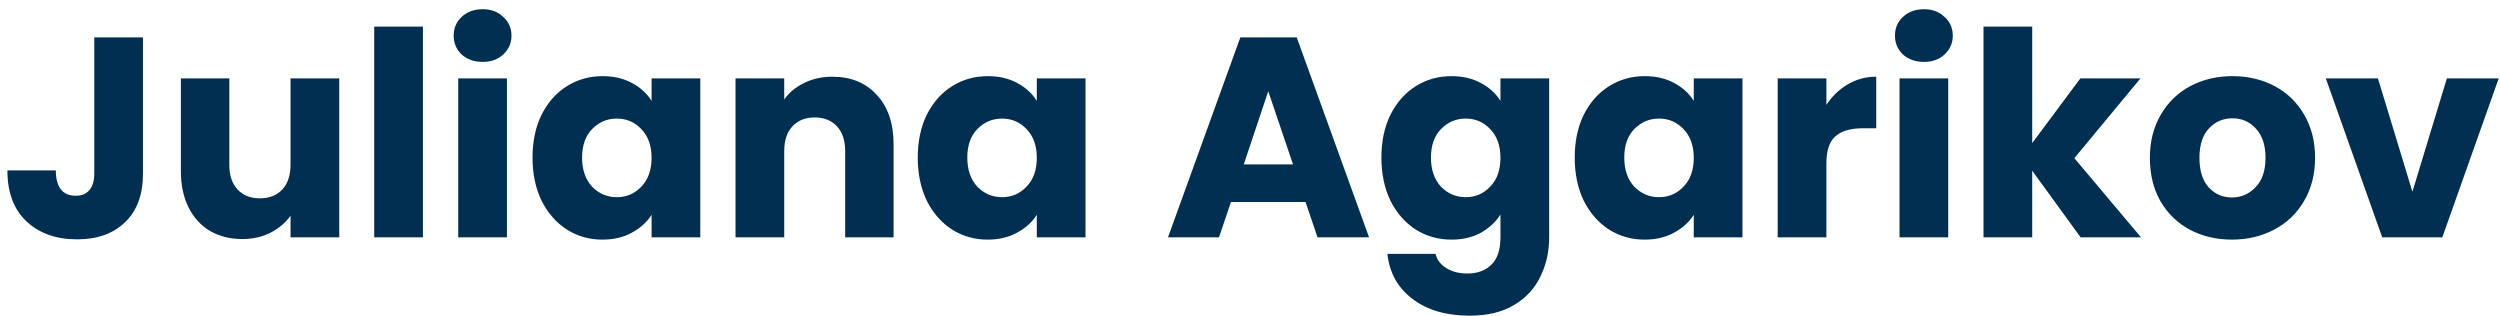 <svg width="158" height="20" viewBox="0 0 158 20" fill="none" xmlns="http://www.w3.org/2000/svg">
<path d="M9.036 2.364V10.968C9.036 12.3 8.658 13.326 7.902 14.046C7.158 14.766 6.15 15.126 4.878 15.126C3.546 15.126 2.478 14.748 1.674 13.992C0.87 13.236 0.468 12.162 0.468 10.77H3.528C3.528 11.298 3.636 11.7 3.852 11.976C4.068 12.24 4.38 12.372 4.788 12.372C5.16 12.372 5.448 12.252 5.652 12.012C5.856 11.772 5.958 11.424 5.958 10.968V2.364H9.036ZM21.44 4.956V15H18.362V13.632C18.05 14.076 17.624 14.436 17.084 14.712C16.556 14.976 15.968 15.108 15.32 15.108C14.552 15.108 13.874 14.94 13.286 14.604C12.698 14.256 12.242 13.758 11.918 13.11C11.594 12.462 11.432 11.7 11.432 10.824V4.956H14.492V10.41C14.492 11.082 14.666 11.604 15.014 11.976C15.362 12.348 15.83 12.534 16.418 12.534C17.018 12.534 17.492 12.348 17.84 11.976C18.188 11.604 18.362 11.082 18.362 10.41V4.956H21.44ZM26.729 1.68V15H23.651V1.68H26.729ZM30.508 3.912C29.968 3.912 29.524 3.756 29.176 3.444C28.84 3.12 28.672 2.724 28.672 2.256C28.672 1.776 28.84 1.38 29.176 1.068C29.524 0.744 29.968 0.582 30.508 0.582C31.036 0.582 31.468 0.744 31.804 1.068C32.152 1.38 32.326 1.776 32.326 2.256C32.326 2.724 32.152 3.12 31.804 3.444C31.468 3.756 31.036 3.912 30.508 3.912ZM32.038 4.956V15H28.96V4.956H32.038ZM33.656 9.96C33.656 8.928 33.848 8.022 34.232 7.242C34.628 6.462 35.162 5.862 35.834 5.442C36.506 5.022 37.256 4.812 38.084 4.812C38.792 4.812 39.41 4.956 39.938 5.244C40.478 5.532 40.892 5.91 41.18 6.378V4.956H44.258V15H41.18V13.578C40.88 14.046 40.46 14.424 39.92 14.712C39.392 15 38.774 15.144 38.066 15.144C37.25 15.144 36.506 14.934 35.834 14.514C35.162 14.082 34.628 13.476 34.232 12.696C33.848 11.904 33.656 10.992 33.656 9.96ZM41.18 9.978C41.18 9.21 40.964 8.604 40.532 8.16C40.112 7.716 39.596 7.494 38.984 7.494C38.372 7.494 37.85 7.716 37.418 8.16C36.998 8.592 36.788 9.192 36.788 9.96C36.788 10.728 36.998 11.34 37.418 11.796C37.85 12.24 38.372 12.462 38.984 12.462C39.596 12.462 40.112 12.24 40.532 11.796C40.964 11.352 41.18 10.746 41.18 9.978ZM52.605 4.848C53.781 4.848 54.717 5.232 55.413 6C56.121 6.756 56.475 7.8 56.475 9.132V15H53.415V9.546C53.415 8.874 53.241 8.352 52.893 7.98C52.545 7.608 52.077 7.422 51.489 7.422C50.901 7.422 50.433 7.608 50.085 7.98C49.737 8.352 49.563 8.874 49.563 9.546V15H46.485V4.956H49.563V6.288C49.875 5.844 50.295 5.496 50.823 5.244C51.351 4.98 51.945 4.848 52.605 4.848ZM58.002 9.96C58.002 8.928 58.194 8.022 58.578 7.242C58.974 6.462 59.508 5.862 60.18 5.442C60.852 5.022 61.602 4.812 62.43 4.812C63.138 4.812 63.756 4.956 64.284 5.244C64.824 5.532 65.238 5.91 65.526 6.378V4.956H68.604V15H65.526V13.578C65.226 14.046 64.806 14.424 64.266 14.712C63.738 15 63.12 15.144 62.412 15.144C61.596 15.144 60.852 14.934 60.18 14.514C59.508 14.082 58.974 13.476 58.578 12.696C58.194 11.904 58.002 10.992 58.002 9.96ZM65.526 9.978C65.526 9.21 65.31 8.604 64.878 8.16C64.458 7.716 63.942 7.494 63.33 7.494C62.718 7.494 62.196 7.716 61.764 8.16C61.344 8.592 61.134 9.192 61.134 9.96C61.134 10.728 61.344 11.34 61.764 11.796C62.196 12.24 62.718 12.462 63.33 12.462C63.942 12.462 64.458 12.24 64.878 11.796C65.31 11.352 65.526 10.746 65.526 9.978ZM82.511 12.768H77.795L77.039 15H73.817L78.389 2.364H81.953L86.525 15H83.267L82.511 12.768ZM81.719 10.392L80.153 5.766L78.605 10.392H81.719ZM91.733 4.812C92.441 4.812 93.059 4.956 93.587 5.244C94.127 5.532 94.541 5.91 94.829 6.378V4.956H97.907V14.982C97.907 15.906 97.721 16.74 97.349 17.484C96.989 18.24 96.431 18.84 95.675 19.284C94.931 19.728 94.001 19.95 92.885 19.95C91.397 19.95 90.191 19.596 89.267 18.888C88.343 18.192 87.815 17.244 87.683 16.044H90.725C90.821 16.428 91.049 16.728 91.409 16.944C91.769 17.172 92.213 17.286 92.741 17.286C93.377 17.286 93.881 17.1 94.253 16.728C94.637 16.368 94.829 15.786 94.829 14.982V13.56C94.529 14.028 94.115 14.412 93.587 14.712C93.059 15 92.441 15.144 91.733 15.144C90.905 15.144 90.155 14.934 89.483 14.514C88.811 14.082 88.277 13.476 87.881 12.696C87.497 11.904 87.305 10.992 87.305 9.96C87.305 8.928 87.497 8.022 87.881 7.242C88.277 6.462 88.811 5.862 89.483 5.442C90.155 5.022 90.905 4.812 91.733 4.812ZM94.829 9.978C94.829 9.21 94.613 8.604 94.181 8.16C93.761 7.716 93.245 7.494 92.633 7.494C92.021 7.494 91.499 7.716 91.067 8.16C90.647 8.592 90.437 9.192 90.437 9.96C90.437 10.728 90.647 11.34 91.067 11.796C91.499 12.24 92.021 12.462 92.633 12.462C93.245 12.462 93.761 12.24 94.181 11.796C94.613 11.352 94.829 10.746 94.829 9.978ZM99.522 9.96C99.522 8.928 99.714 8.022 100.098 7.242C100.494 6.462 101.028 5.862 101.7 5.442C102.372 5.022 103.122 4.812 103.95 4.812C104.658 4.812 105.276 4.956 105.804 5.244C106.344 5.532 106.758 5.91 107.046 6.378V4.956H110.124V15H107.046V13.578C106.746 14.046 106.326 14.424 105.786 14.712C105.258 15 104.64 15.144 103.932 15.144C103.116 15.144 102.372 14.934 101.7 14.514C101.028 14.082 100.494 13.476 100.098 12.696C99.714 11.904 99.522 10.992 99.522 9.96ZM107.046 9.978C107.046 9.21 106.83 8.604 106.398 8.16C105.978 7.716 105.462 7.494 104.85 7.494C104.238 7.494 103.716 7.716 103.284 8.16C102.864 8.592 102.654 9.192 102.654 9.96C102.654 10.728 102.864 11.34 103.284 11.796C103.716 12.24 104.238 12.462 104.85 12.462C105.462 12.462 105.978 12.24 106.398 11.796C106.83 11.352 107.046 10.746 107.046 9.978ZM115.428 6.63C115.788 6.078 116.238 5.646 116.778 5.334C117.318 5.01 117.918 4.848 118.578 4.848V8.106H117.732C116.964 8.106 116.388 8.274 116.004 8.61C115.62 8.934 115.428 9.51 115.428 10.338V15H112.35V4.956H115.428V6.63ZM121.598 3.912C121.058 3.912 120.614 3.756 120.266 3.444C119.93 3.12 119.762 2.724 119.762 2.256C119.762 1.776 119.93 1.38 120.266 1.068C120.614 0.744 121.058 0.582 121.598 0.582C122.126 0.582 122.558 0.744 122.894 1.068C123.242 1.38 123.416 1.776 123.416 2.256C123.416 2.724 123.242 3.12 122.894 3.444C122.558 3.756 122.126 3.912 121.598 3.912ZM123.128 4.956V15H120.05V4.956H123.128ZM131.496 15L128.436 10.788V15H125.358V1.68H128.436V9.042L131.478 4.956H135.276L131.1 9.996L135.312 15H131.496ZM141.057 15.144C140.073 15.144 139.185 14.934 138.393 14.514C137.613 14.094 136.995 13.494 136.539 12.714C136.095 11.934 135.873 11.022 135.873 9.978C135.873 8.946 136.101 8.04 136.557 7.26C137.013 6.468 137.637 5.862 138.429 5.442C139.221 5.022 140.109 4.812 141.093 4.812C142.077 4.812 142.965 5.022 143.757 5.442C144.549 5.862 145.173 6.468 145.629 7.26C146.085 8.04 146.313 8.946 146.313 9.978C146.313 11.01 146.079 11.922 145.611 12.714C145.155 13.494 144.525 14.094 143.721 14.514C142.929 14.934 142.041 15.144 141.057 15.144ZM141.057 12.48C141.645 12.48 142.143 12.264 142.551 11.832C142.971 11.4 143.181 10.782 143.181 9.978C143.181 9.174 142.977 8.556 142.569 8.124C142.173 7.692 141.681 7.476 141.093 7.476C140.493 7.476 139.995 7.692 139.599 8.124C139.203 8.544 139.005 9.162 139.005 9.978C139.005 10.782 139.197 11.4 139.581 11.832C139.977 12.264 140.469 12.48 141.057 12.48ZM152.464 12.12L154.642 4.956H157.918L154.354 15H150.556L146.992 4.956H150.286L152.464 12.12Z" fill="#002F52"/>
</svg>
